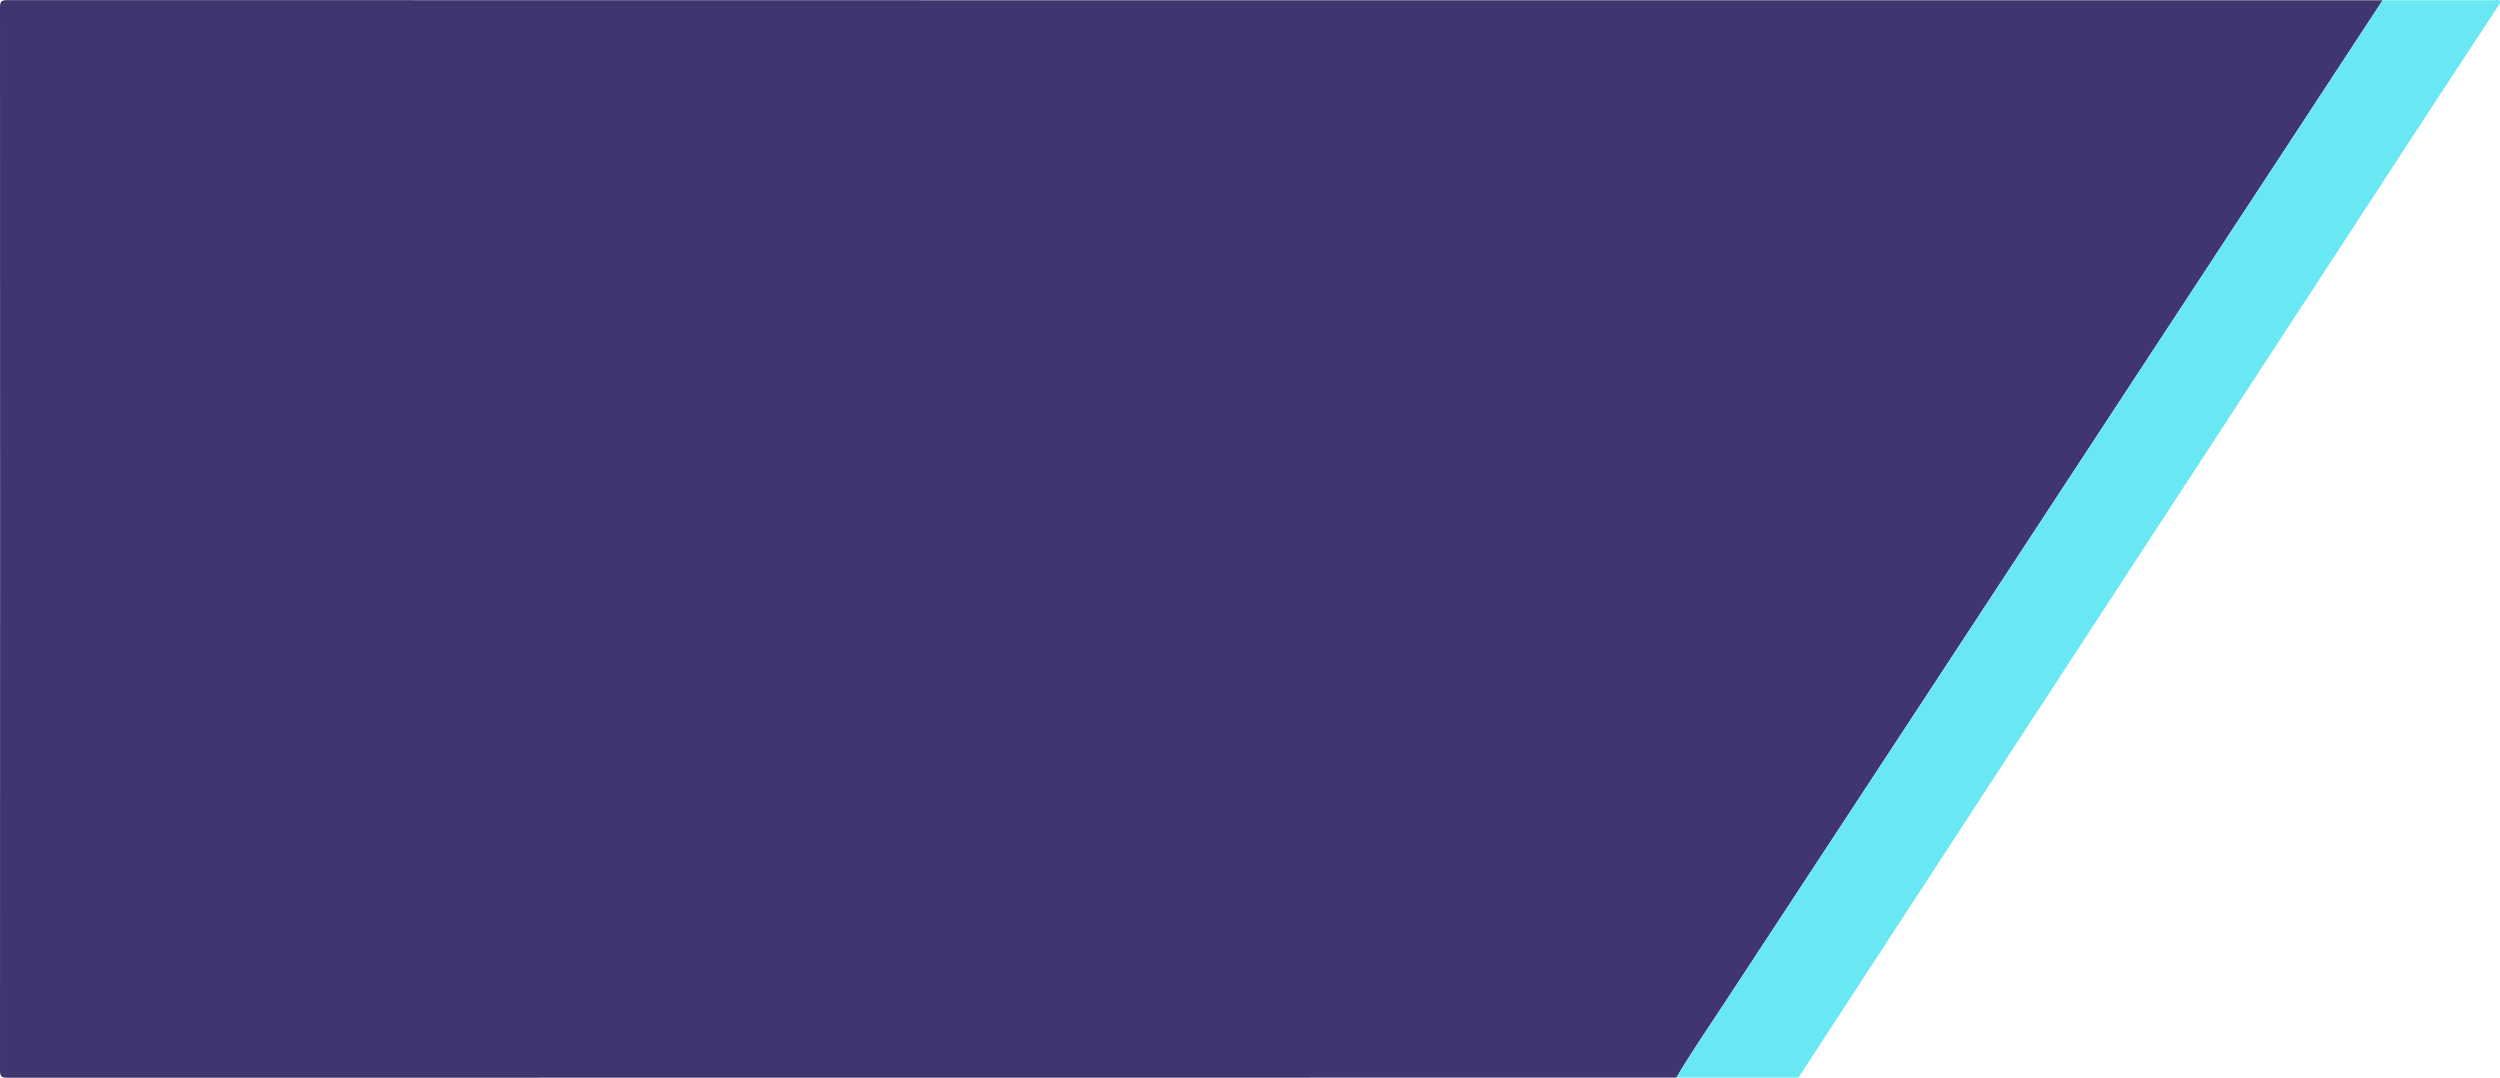 <svg id="Layer_1" data-name="Layer 1" xmlns="http://www.w3.org/2000/svg" viewBox="0 0 1536.19 662.26">
  <title>footerAdornment</title>
  <g>
    <path d="M277,346q-512.74,0-1025.5.09c-3.75,0-4.6-.84-4.59-4.59q.15-326.5,0-653c0-3.75.84-4.59,4.59-4.59q729.75.15,1459.5.09-26.14,39.87-52.3,79.75Q605.14-154.62,551.54-73L402.74,153.72q-48,73.1-96,146.19C296.76,315.21,286.3,330.23,277,346Z" transform="translate(753.09 316.16)" style="fill: #40356f"/>
    <path d="M783-314q-19.75,30-39.49,60.08Q668.11-138.49,592.75-23,530.89,71.72,469.08,166.5L352,346H277c9.3-15.77,19.76-30.79,29.78-46.09q47.89-73.14,96-146.19L551.54-73q53.58-81.63,107.16-163.26Q684.88-276.12,711-316q34.5,0,69,0C781.27-316,783.61-317.09,783-314Z" transform="translate(753.09 316.16)" style="fill: #69e8f4"/>
  </g>
</svg>
